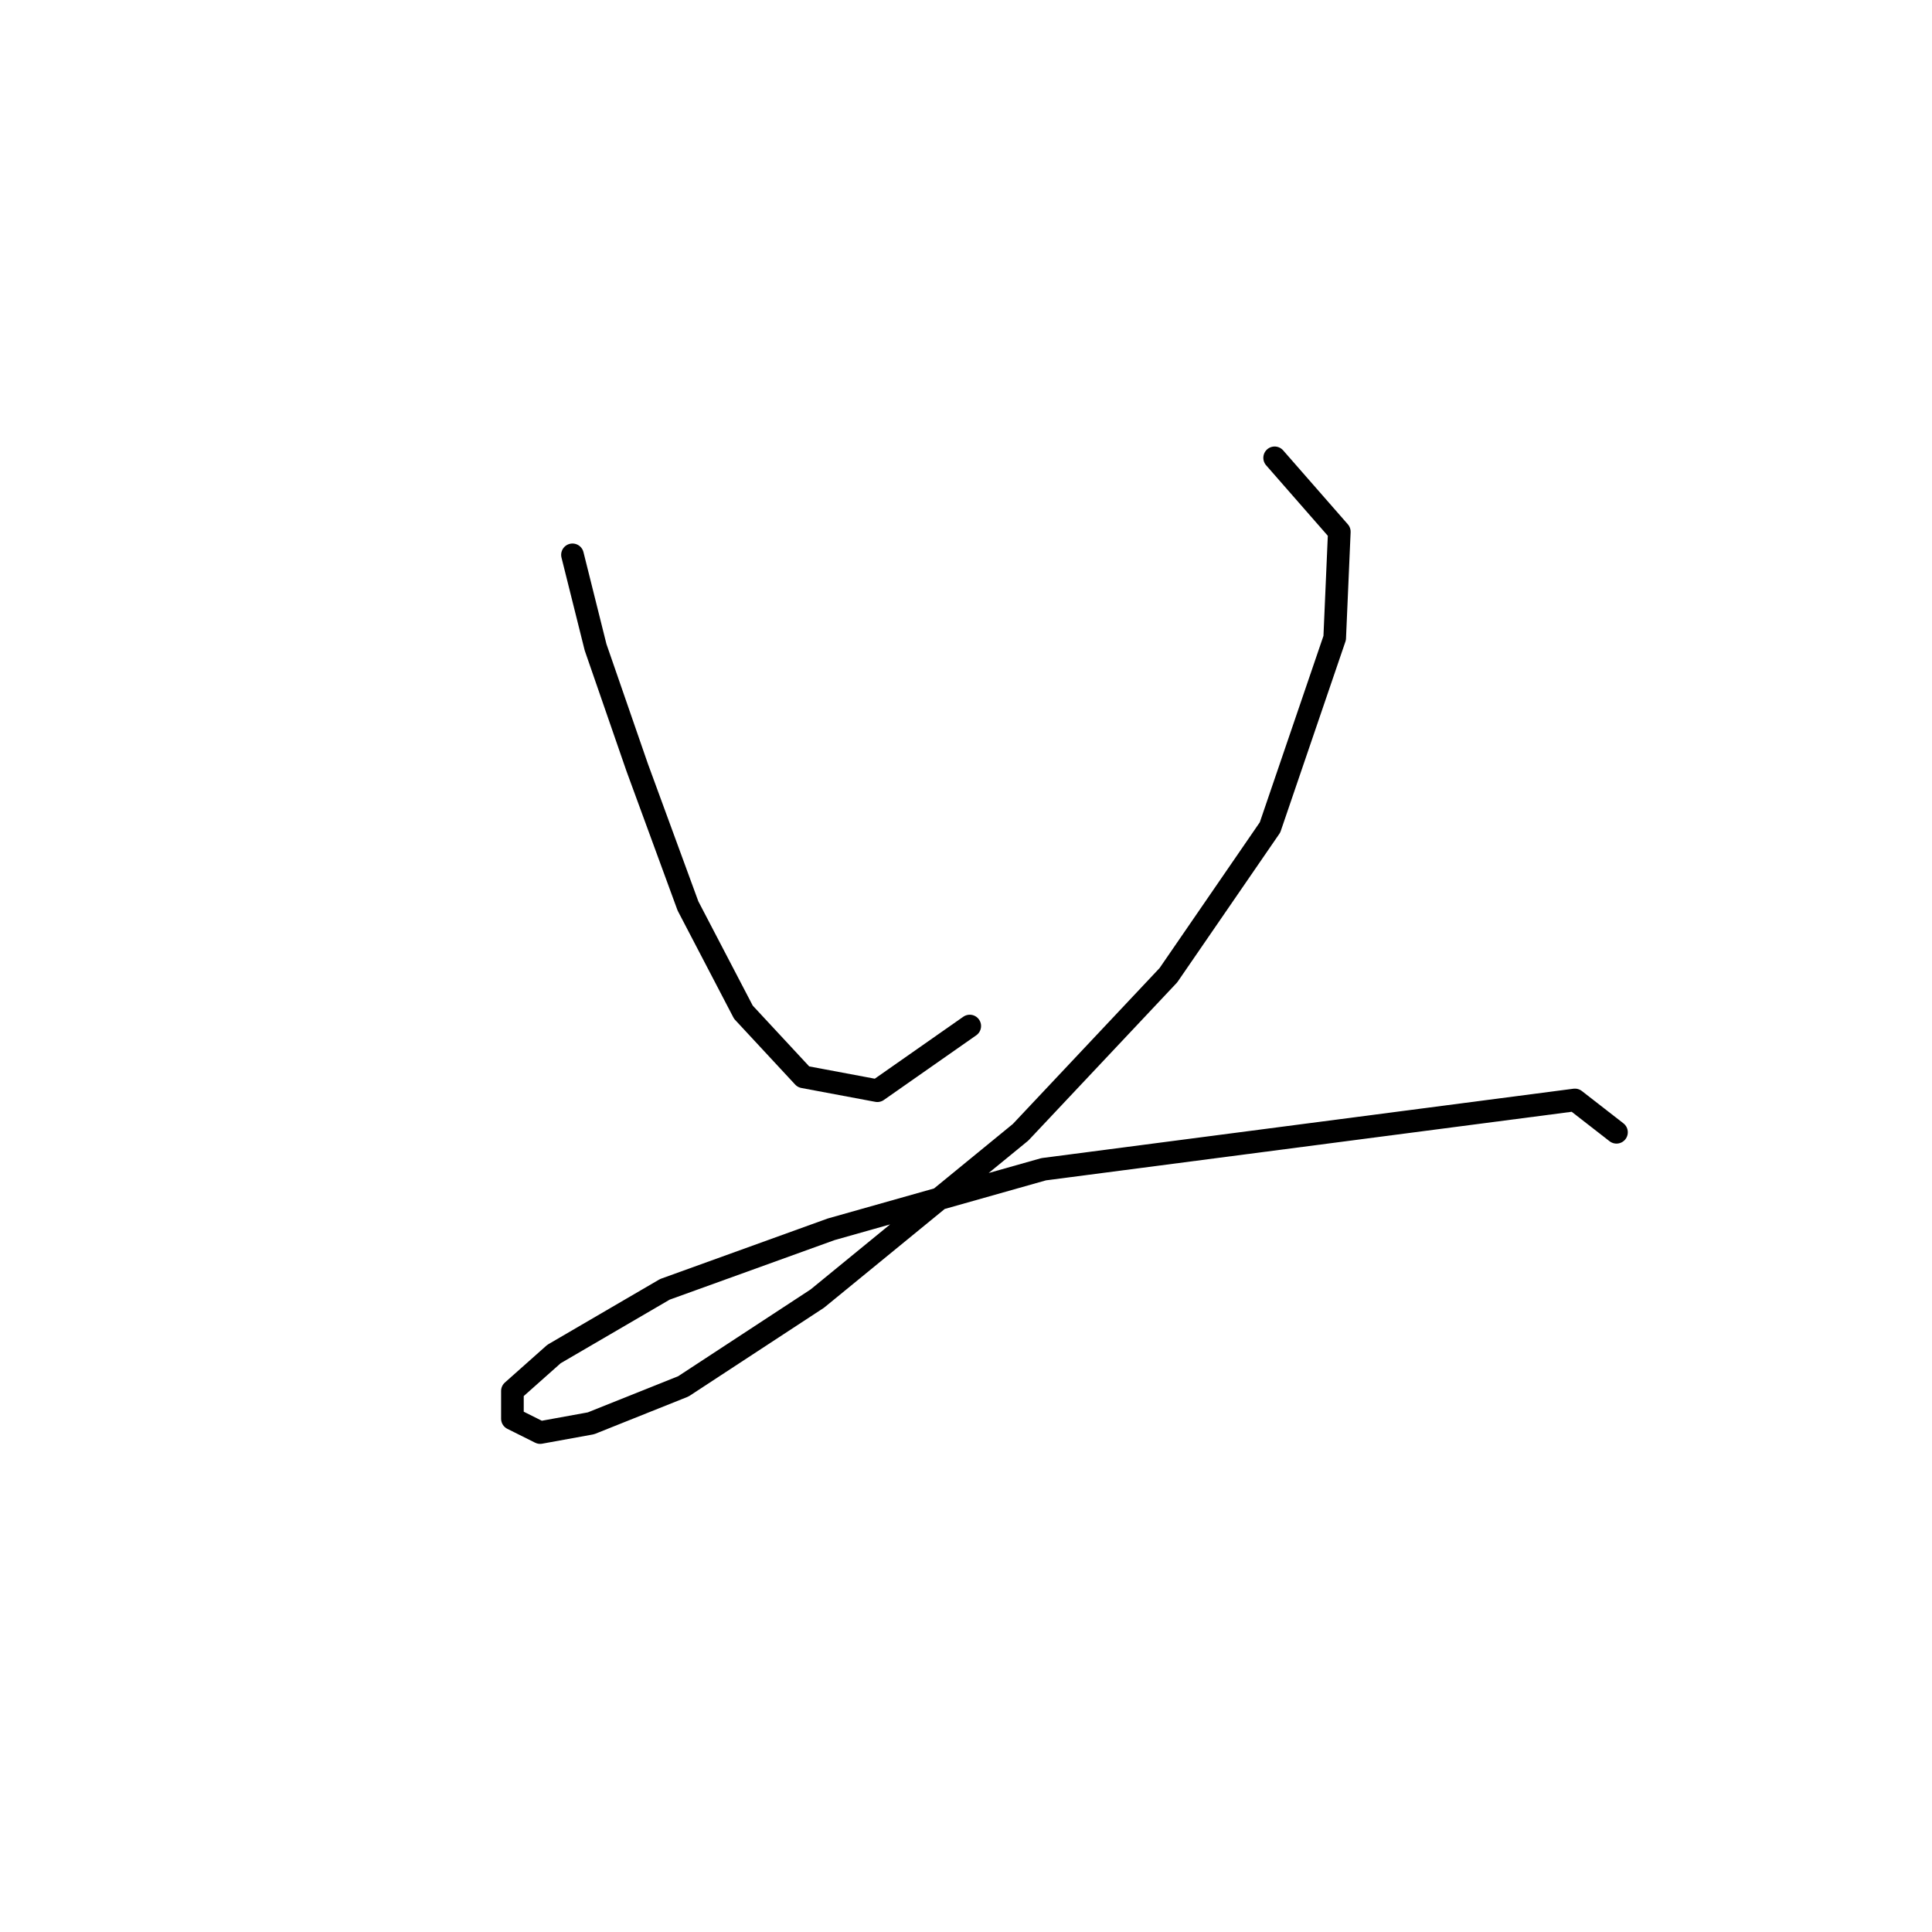 <?xml version="1.0" standalone="no"?>
    <svg width="256" height="256" xmlns="http://www.w3.org/2000/svg" version="1.1">
    <polyline stroke="black" stroke-width="3" stroke-linecap="round" fill="transparent" stroke-linejoin="round" points="75.856 73.519 78.916 85.762 84.425 101.677 91.159 120.04 98.504 134.119 106.461 142.688 116.255 144.524 128.497 135.955 128.497 135.955 " />
        <polyline stroke="black" stroke-width="3" stroke-linecap="round" fill="transparent" stroke-linejoin="round" points="168.897 60.665 177.466 70.459 176.854 84.537 168.285 109.634 154.818 129.222 135.231 150.033 108.298 172.07 90.546 183.7 78.304 188.597 71.571 189.821 67.898 187.985 67.898 184.312 73.407 179.415 88.098 170.845 110.134 162.888 138.291 154.93 208.684 145.749 214.193 150.033 214.193 150.033 " />
        </svg>